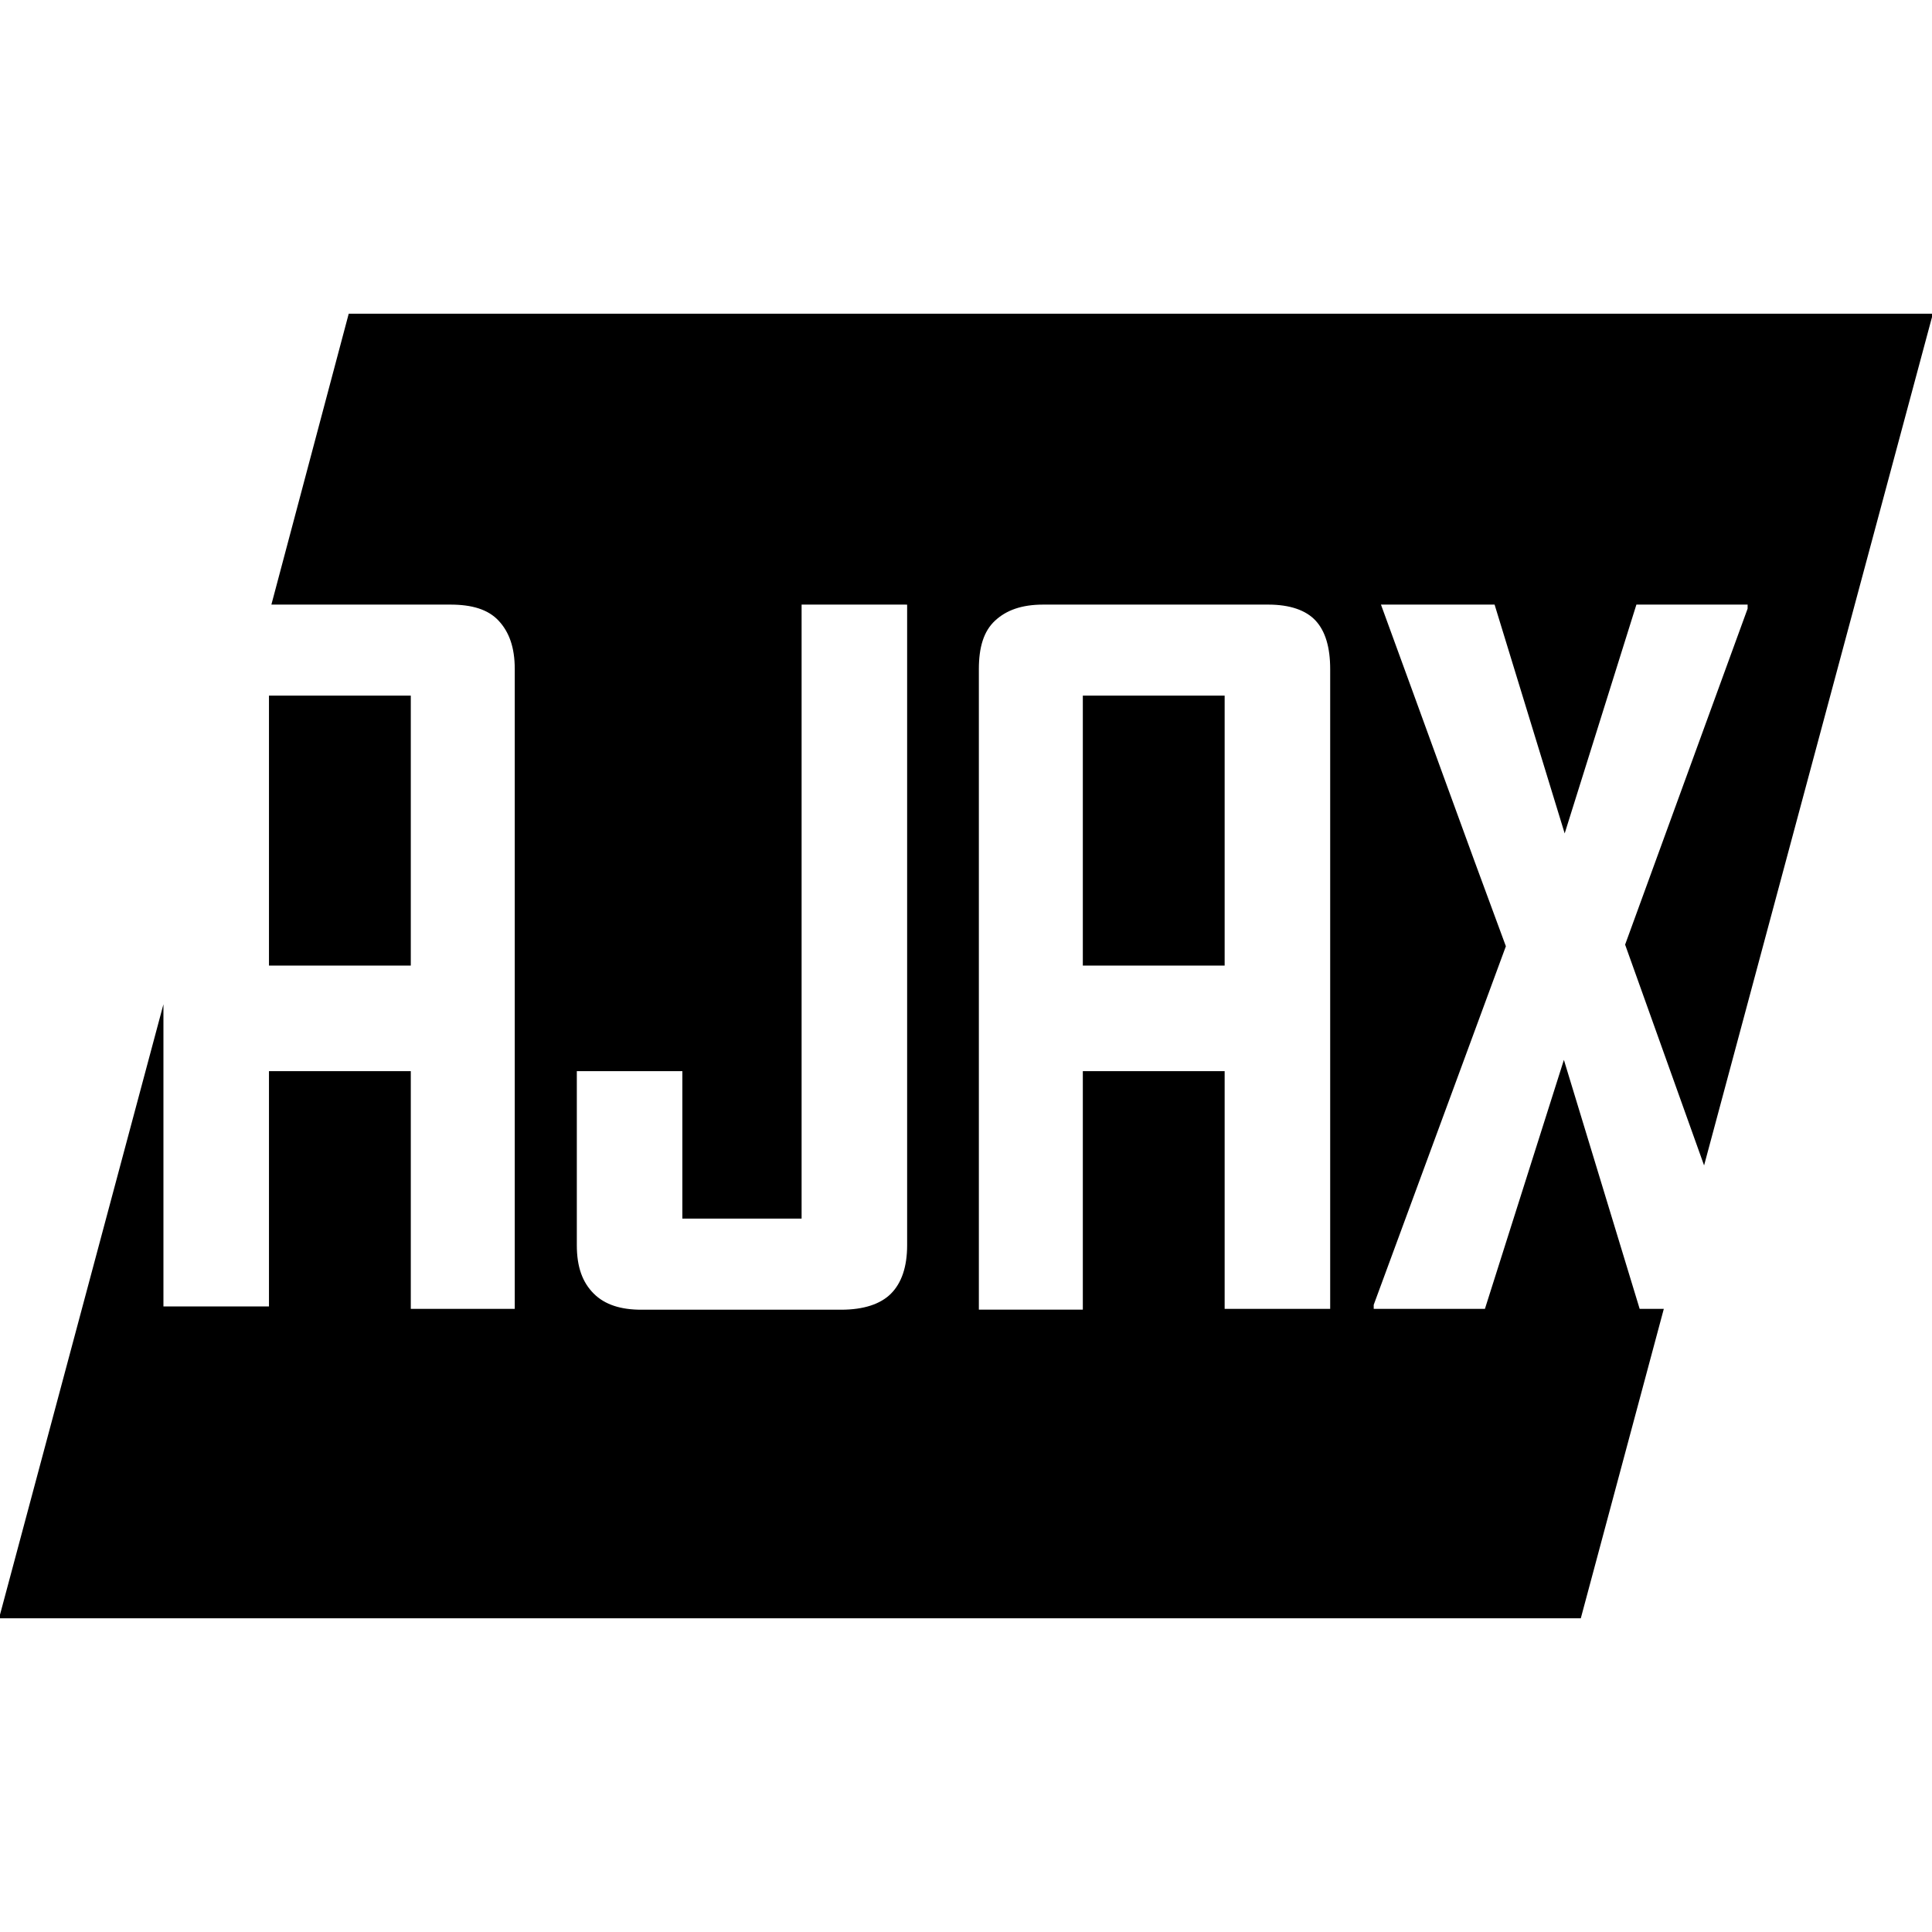 <svg xmlns="http://www.w3.org/2000/svg" viewBox="0 0 32 32"><path d="M28.946 10.014h-1.842l-1.188 3.79-1.161-3.79h-1.882c.694 1.895 1.375 3.79 2.069 5.659l-2.189 5.939v.067h1.842l1.308-4.124 1.255 4.124h.4l-1.375 5.125H-.016l2.723-10.17v5.005h1.748v-3.897h2.349v3.937h1.722V11.082c0-.36-.093-.614-.267-.801s-.44-.267-.801-.267H4.495l1.281-4.818h26.239l-3.79 14.107-1.308-3.657 2.029-5.565v-.067zM4.455 15.993v-4.471h2.349v4.471H4.455zm10.544-5.979h-1.722v10.17h-1.975v-2.442H9.554v2.883c0 .36.093.614.28.801s.454.267.787.267h3.31c.374 0 .654-.093.827-.267s.267-.44.267-.801v-10.61h-.027zm6.793.267c-.16-.174-.427-.267-.787-.267h-3.724c-.36 0-.614.093-.801.267s-.267.44-.267.801v10.61h1.722v-3.95h2.349v3.937h1.748V11.082c0-.36-.08-.627-.24-.801zm-1.508 5.712h-2.349v-4.471h2.349v4.471zm0 0h-2.349v-4.471h2.349v4.471zm-2.349-4.471h2.349v4.471h-2.349v-4.471zm2.349 4.471h-2.349v-4.471h2.349v4.471zm0 0h-2.349v-4.471h2.349v4.471z"/></svg>